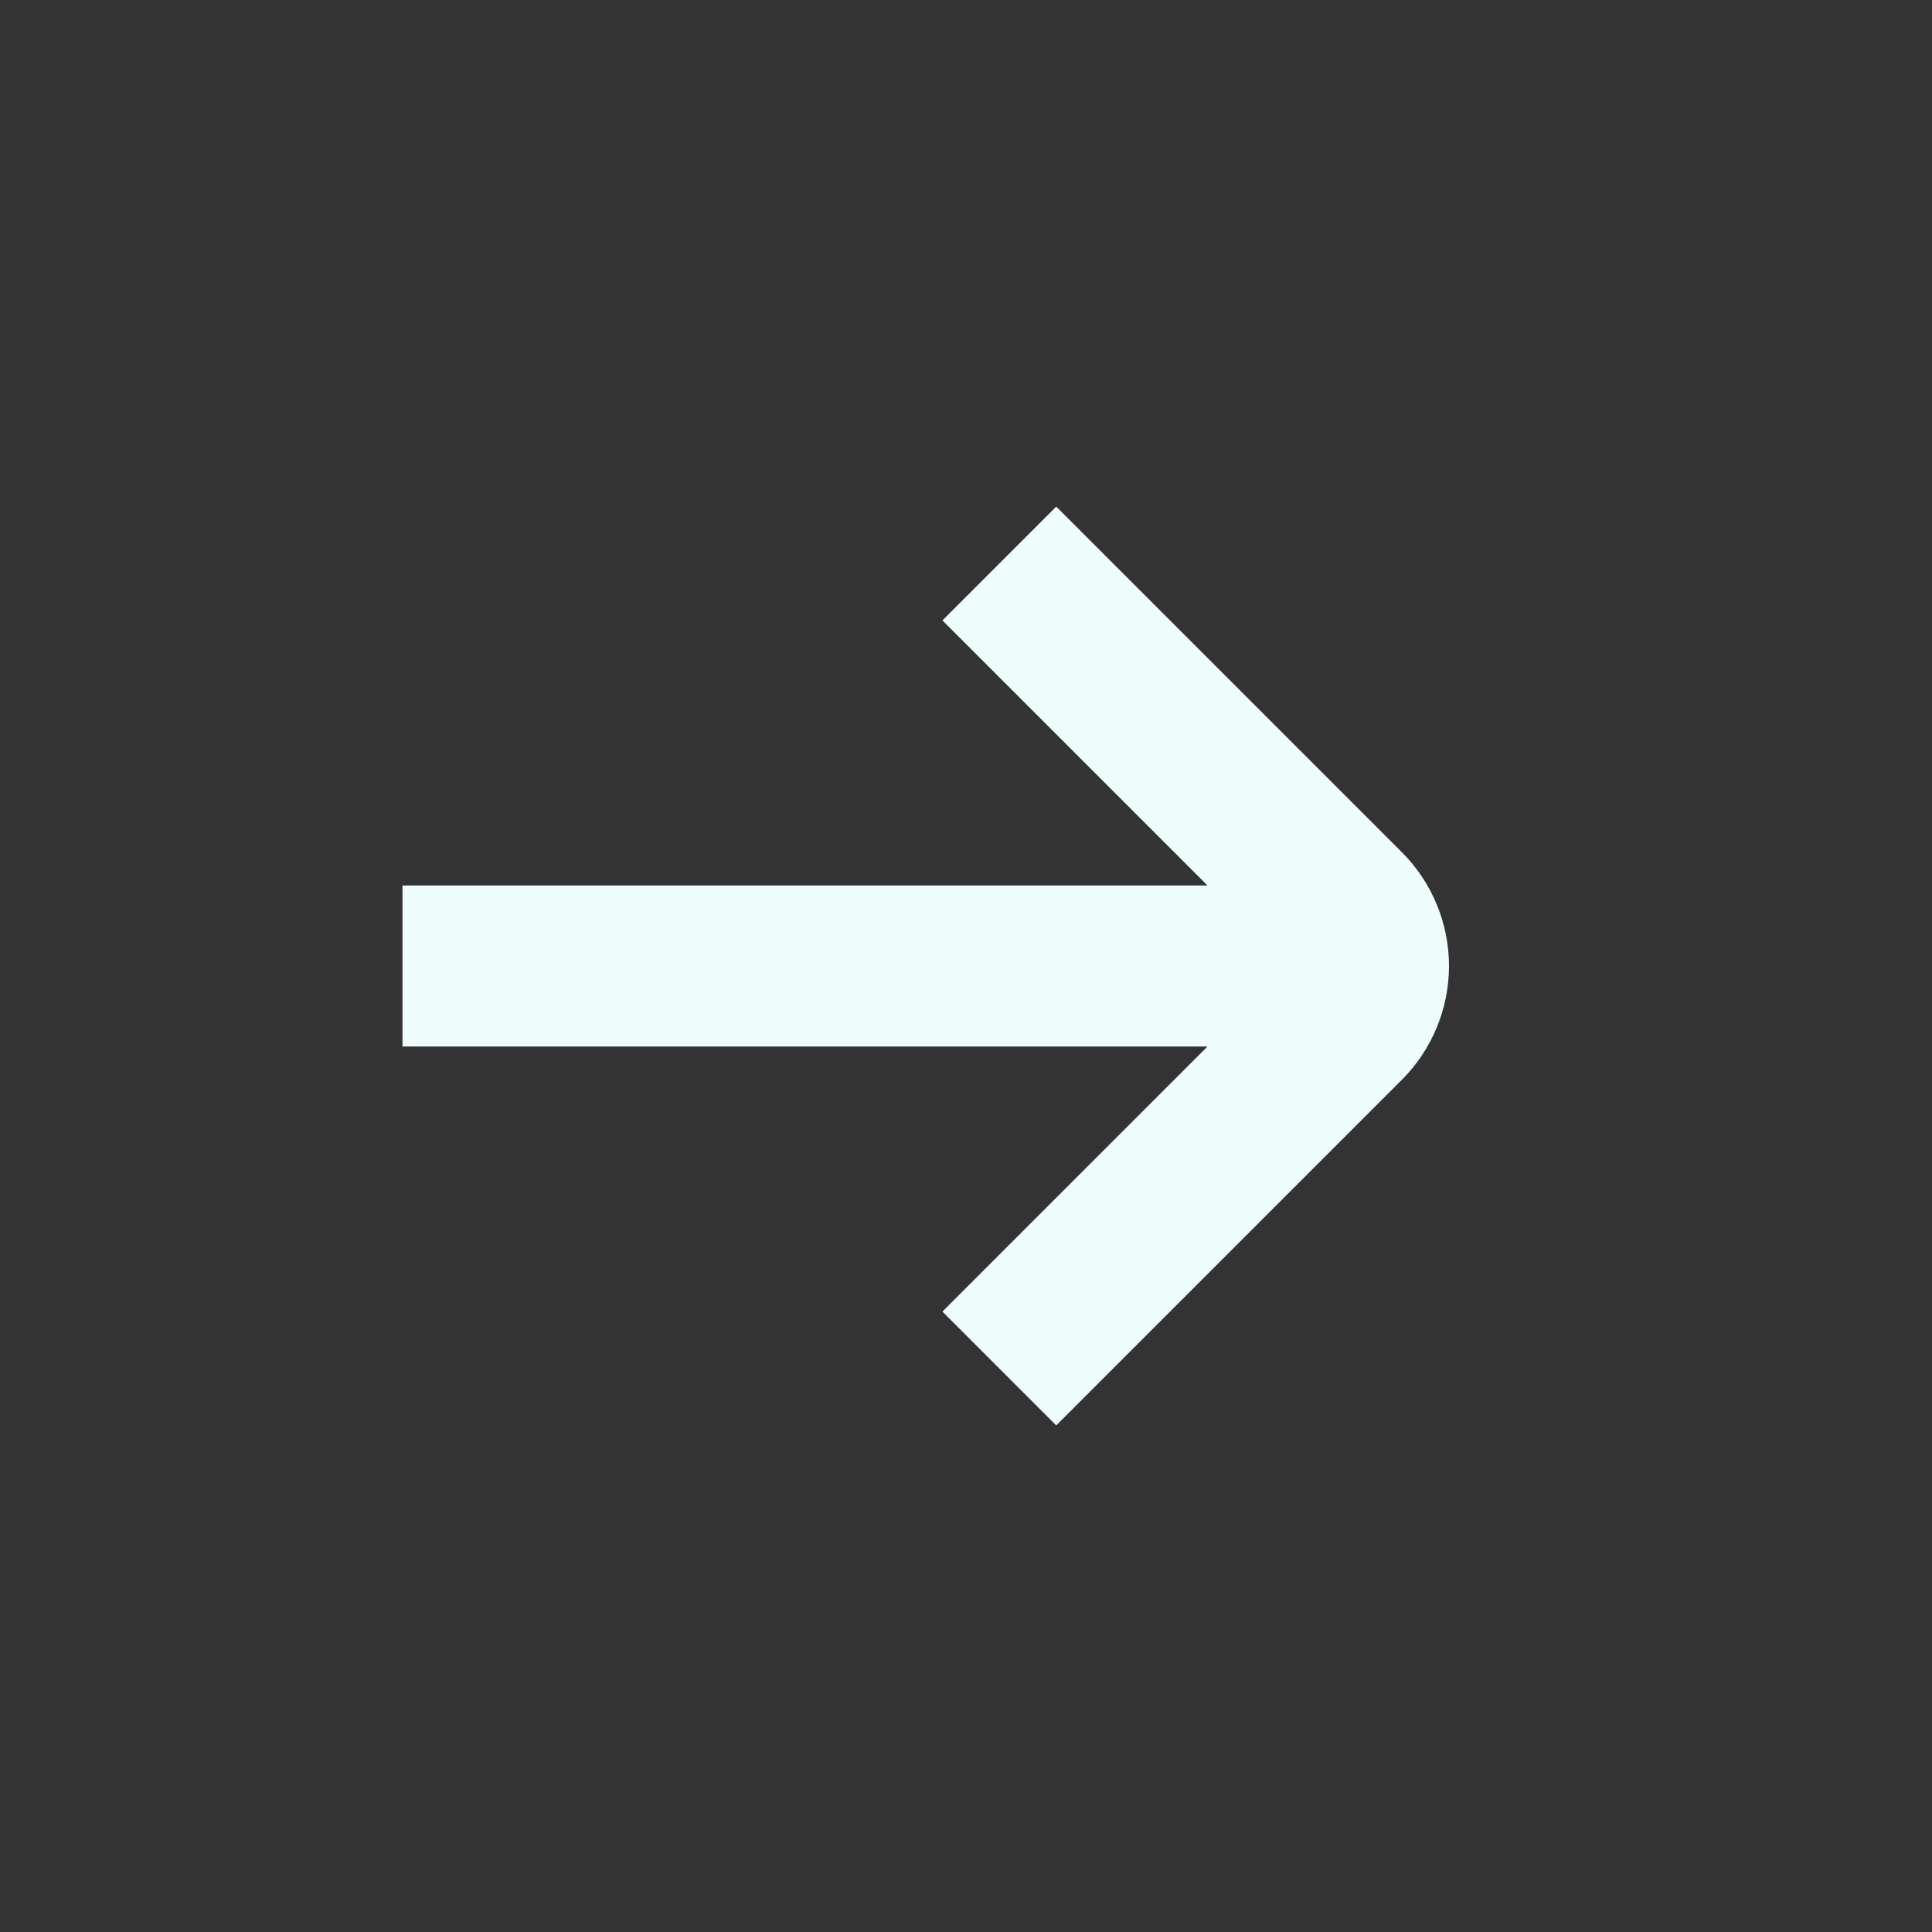 <svg width="24" height="24" viewBox="0 0 24 24" fill="none" xmlns="http://www.w3.org/2000/svg">
<rect x="0" y="0" width="24" height="24" fill="#333333" stroke="none"/>
<path d="M17.414 10.586L13.121 6.293L11.707 7.707L15 11H5V13H15L11.707 16.293L13.121 17.707L17.414 13.414C17.789 13.039 18 12.53 18 12C18 11.47 17.789 10.961 17.414 10.586Z" fill="#EFFDFC"/>
</svg>
